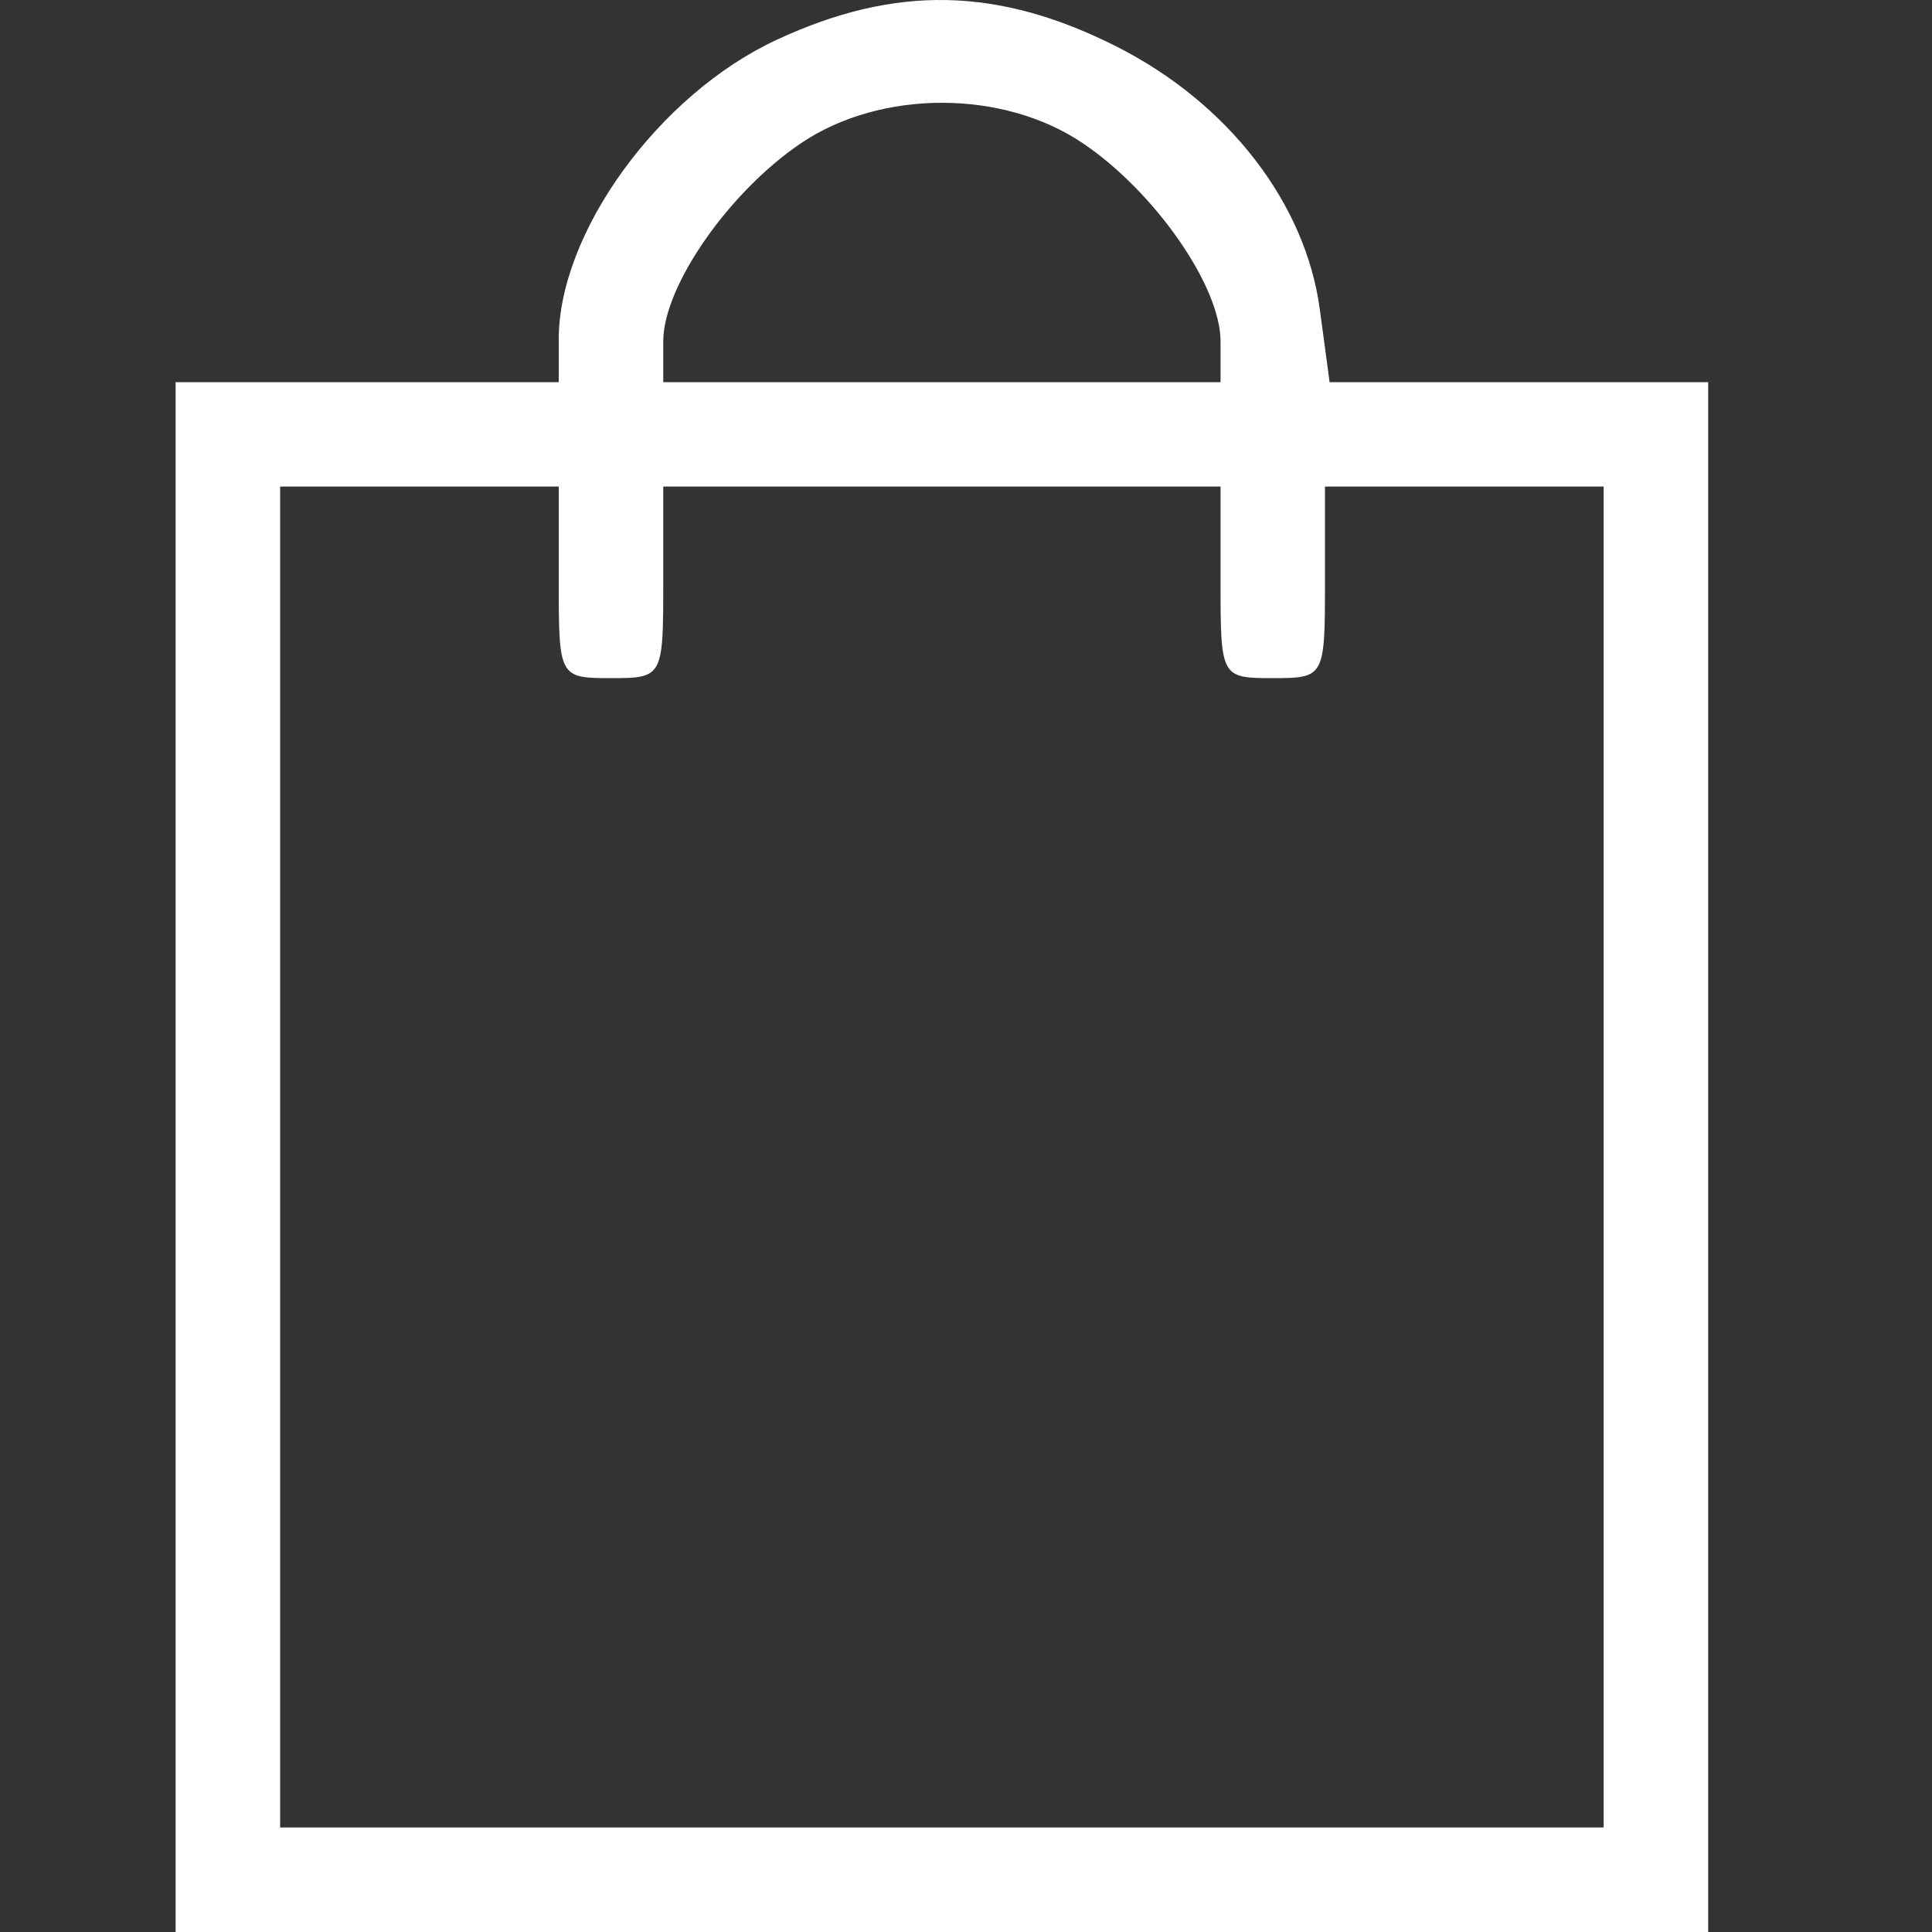 <svg width="20" height="20" viewBox="0 0 20 20" fill="none" xmlns="http://www.w3.org/2000/svg">
<rect x="0" y="0" width="20" height="20" fill="#333333" stroke="none"/>
<path fill-rule="evenodd" clip-rule="evenodd" d="M8.036 0.414C6.82 0.98 5.784 2.406 5.784 3.513V3.956H3.801H1.818V11.978V20H9.75H17.683V11.978V3.956H15.723H13.764L13.663 3.205C13.516 2.104 12.717 1.07 11.565 0.485C10.335 -0.138 9.268 -0.16 8.036 0.414ZM11.207 1.481C11.954 1.984 12.635 2.963 12.635 3.532V3.956H9.75H6.866V3.532C6.866 2.963 7.547 1.984 8.294 1.481C9.12 0.925 10.381 0.925 11.207 1.481ZM5.784 6.029C5.784 7.01 5.79 7.02 6.325 7.02C6.861 7.02 6.866 7.01 6.866 6.029V5.037H9.75H12.635V6.029C12.635 7.01 12.64 7.02 13.176 7.02C13.711 7.02 13.716 7.01 13.716 6.029V5.037H15.159H16.601V11.978V18.918H9.75H2.9V11.978V5.037H4.342H5.784V6.029Z" fill="white"/>
</svg>

